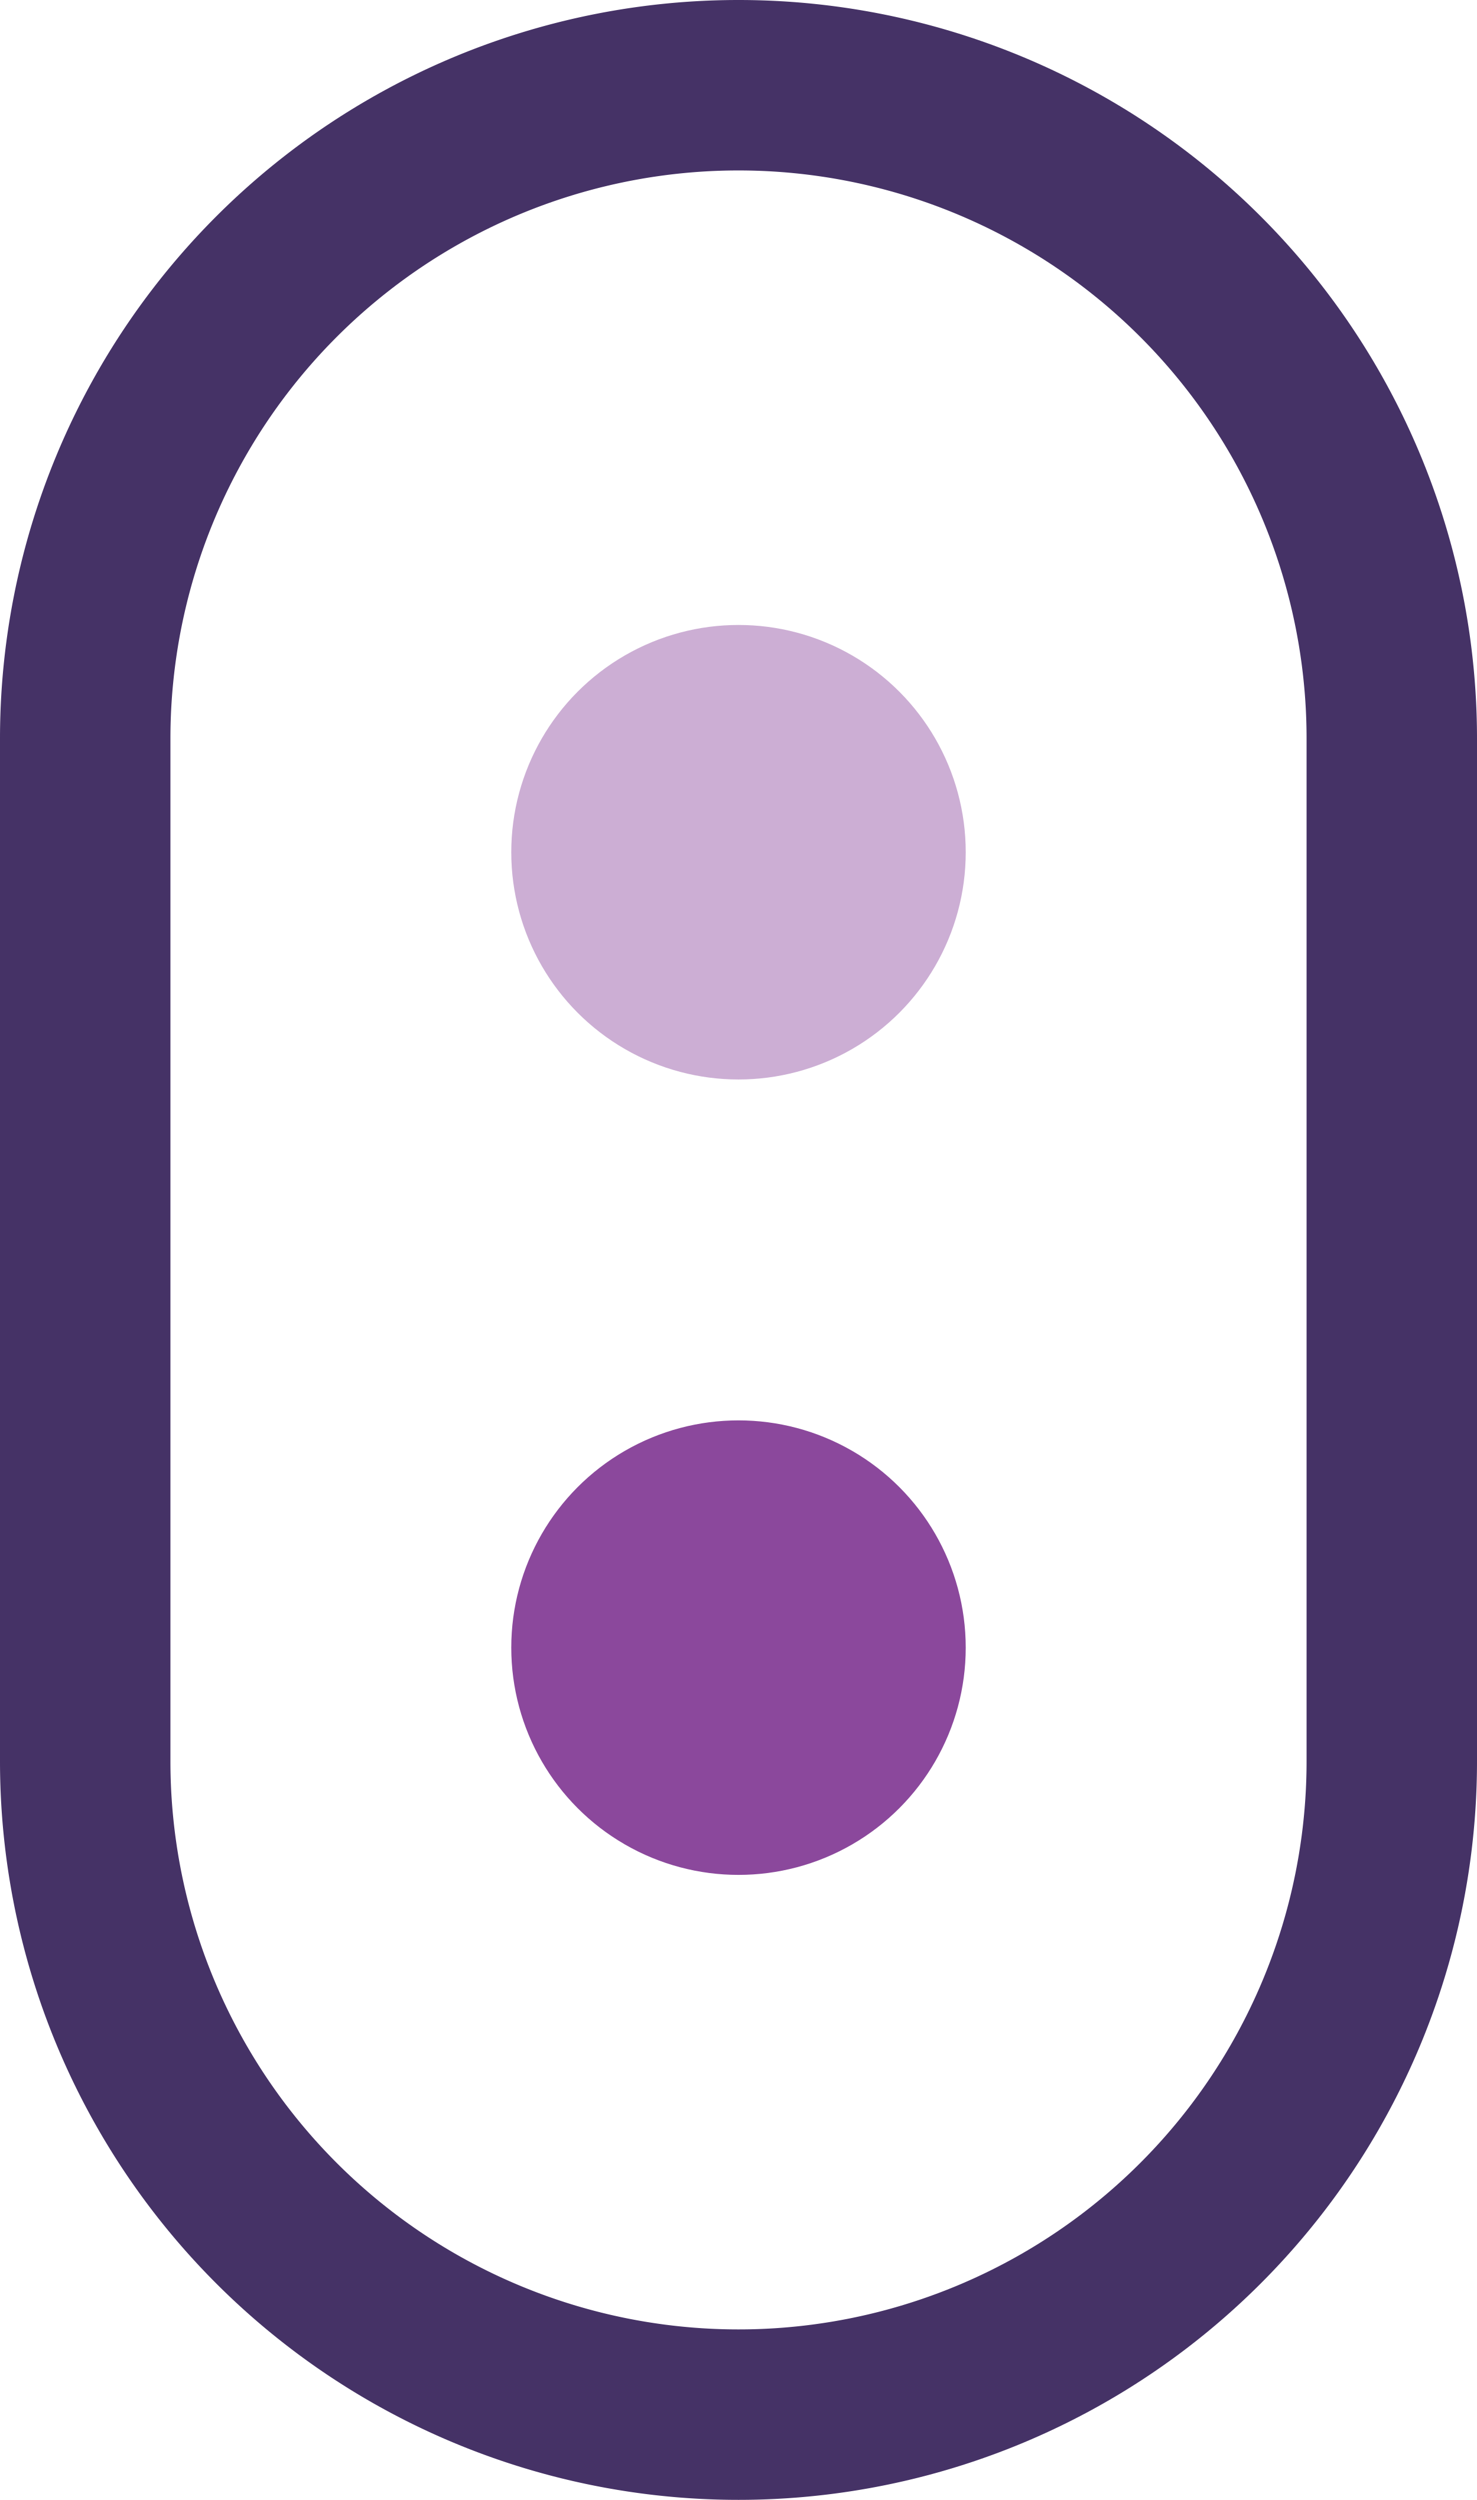 <svg id="Layer_1" data-name="Layer 1" xmlns="http://www.w3.org/2000/svg" viewBox="0 0 26 44"><g id="Group_9" data-name="Group 9"><g id="Rectangle_14" data-name="Rectangle 14"><path d="M297.48,399.21h0a13,13,0,0,1,13,13v18a13,13,0,0,1-13,13h0a13,13,0,0,1-13-13v-18A13,13,0,0,1,297.48,399.21Z" transform="translate(-284.48 -399.21)" style="fill:none"/><path d="M297.48,400.71h0a11.5,11.5,0,0,1,11.5,11.5v18a11.5,11.5,0,0,1-11.5,11.5h0a11.5,11.5,0,0,1-11.5-11.5v-18A11.5,11.5,0,0,1,297.48,400.71Z" transform="translate(-284.48 -399.21)" style="fill:none;stroke:#453266;stroke-width:3px"/></g><circle id="Ellipse_4" data-name="Ellipse 4" cx="13" cy="29" r="4" style="fill:#8b489c"/><circle id="Ellipse_5" data-name="Ellipse 5" cx="13" cy="15" r="4" style="fill:#8b489c;opacity:0.441;isolation:isolate"/></g></svg>